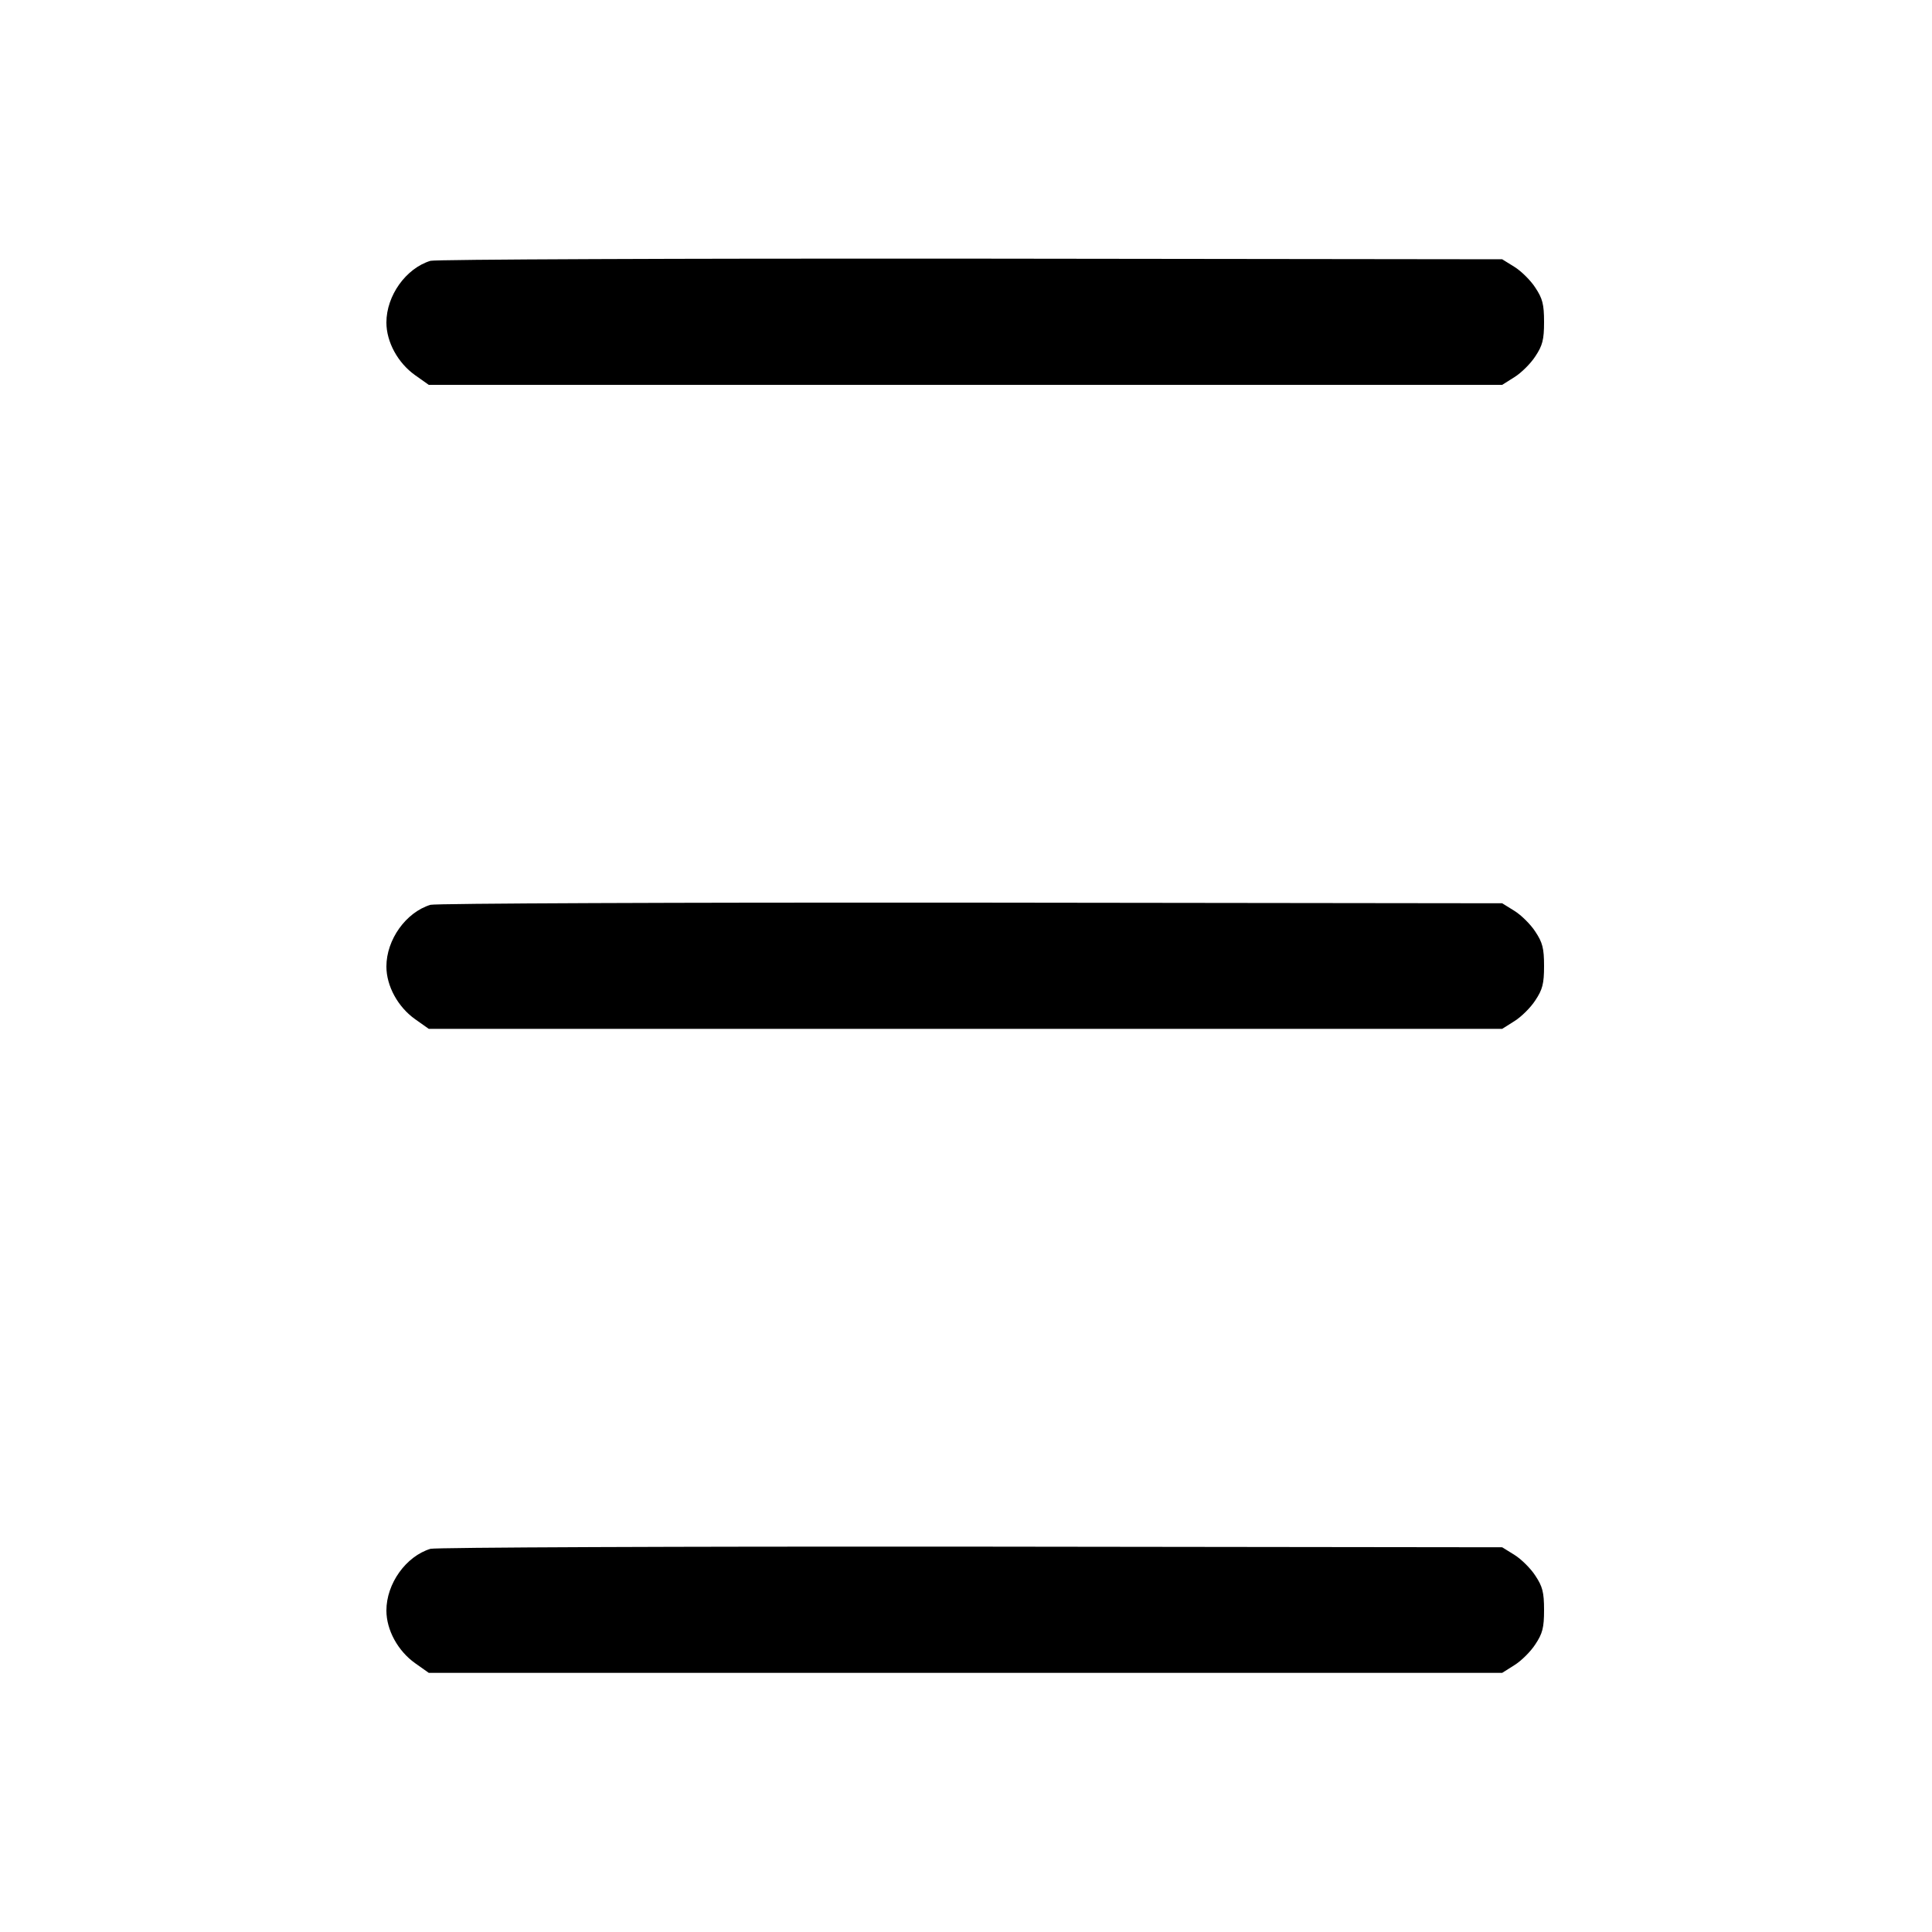 <svg width="15" height="15" viewBox="0 0 15 15" xmlns="http://www.w3.org/2000/svg"><path d="M3.342 2.025 C 3.152 2.083,3.000 2.295,3.000 2.504 C 3.000 2.655,3.089 2.818,3.223 2.913 L 3.329 2.988 7.496 2.988 L 11.663 2.988 11.758 2.928 C 11.810 2.896,11.884 2.823,11.920 2.767 C 11.976 2.683,11.988 2.638,11.988 2.500 C 11.988 2.362,11.976 2.317,11.920 2.233 C 11.884 2.177,11.810 2.104,11.758 2.072 L 11.663 2.013 7.538 2.008 C 5.269 2.006,3.381 2.014,3.342 2.025 M3.342 7.025 C 3.152 7.083,3.000 7.295,3.000 7.504 C 3.000 7.655,3.089 7.818,3.223 7.913 L 3.329 7.988 7.496 7.988 L 11.663 7.988 11.758 7.928 C 11.810 7.896,11.884 7.823,11.920 7.767 C 11.976 7.683,11.988 7.638,11.988 7.500 C 11.988 7.362,11.976 7.317,11.920 7.233 C 11.884 7.177,11.810 7.104,11.758 7.072 L 11.663 7.013 7.538 7.008 C 5.269 7.006,3.381 7.014,3.342 7.025 M3.342 12.025 C 3.152 12.083,3.000 12.295,3.000 12.504 C 3.000 12.655,3.089 12.818,3.223 12.913 L 3.329 12.988 7.496 12.988 L 11.663 12.988 11.758 12.928 C 11.810 12.896,11.884 12.823,11.920 12.767 C 11.976 12.683,11.988 12.638,11.988 12.500 C 11.988 12.362,11.976 12.317,11.920 12.233 C 11.884 12.177,11.810 12.104,11.758 12.072 L 11.663 12.013 7.538 12.008 C 5.269 12.006,3.381 12.014,3.342 12.025 " stroke="none" fill-rule="evenodd" fill="black"></path></svg>